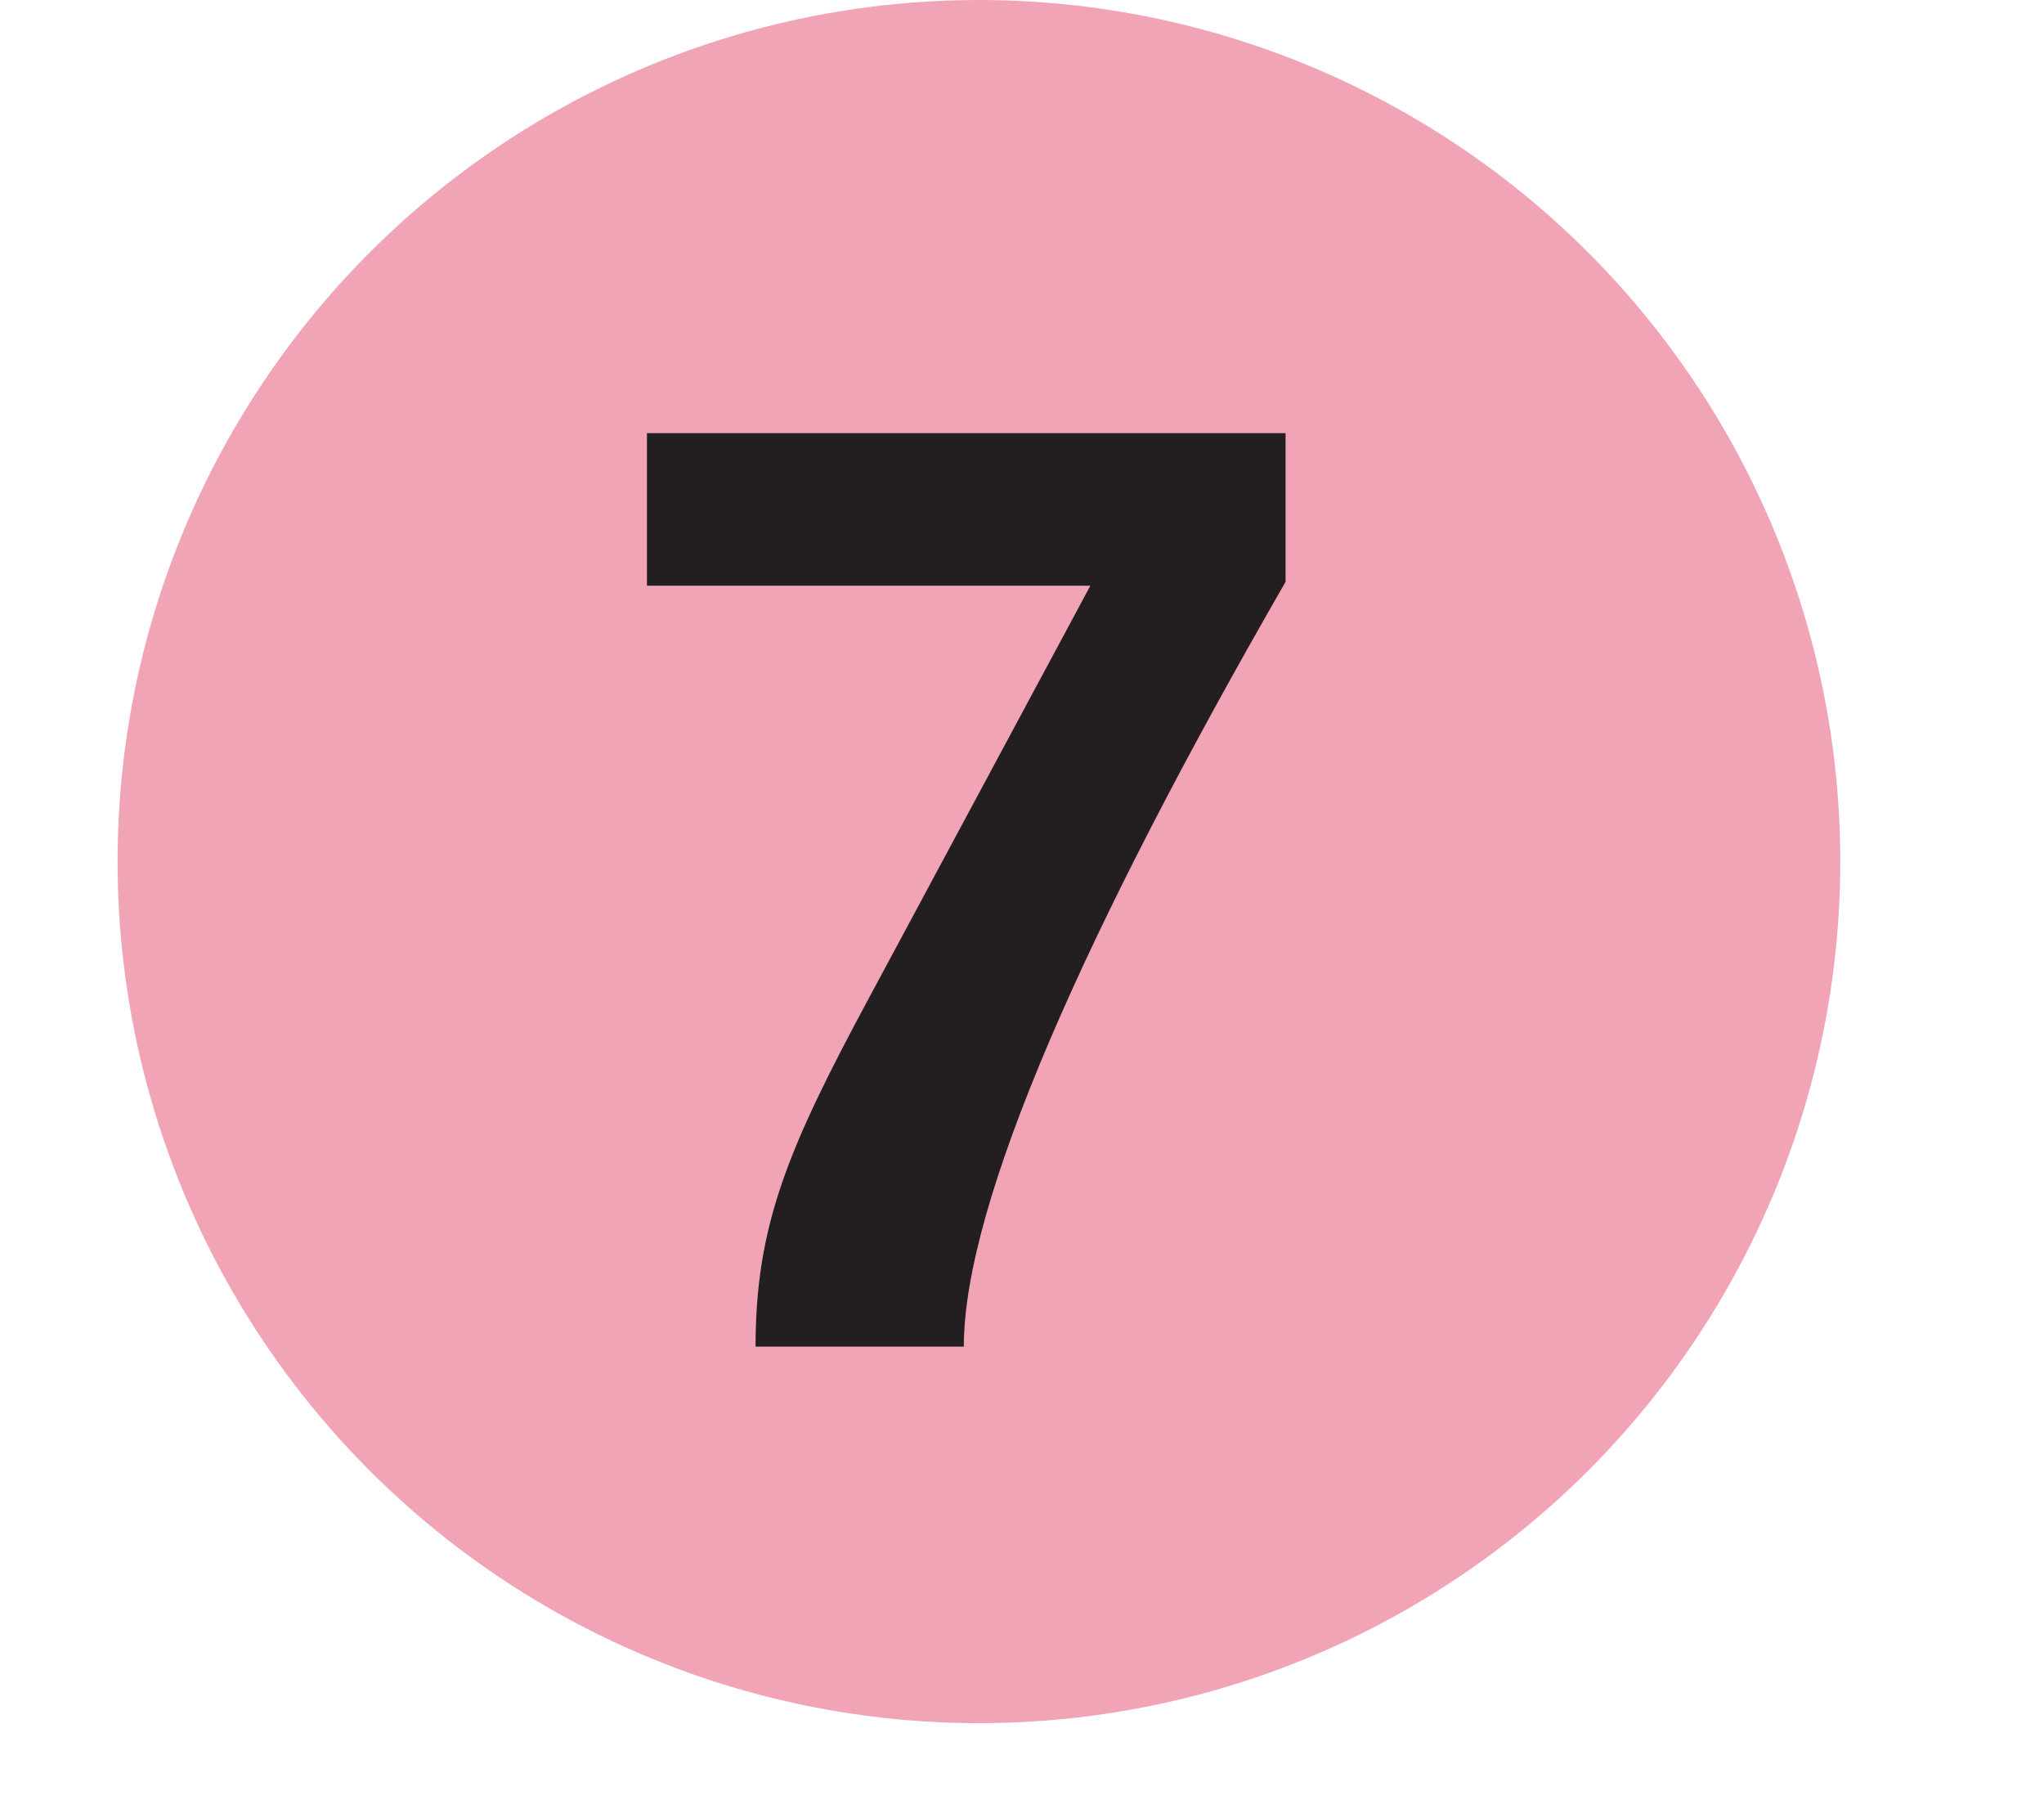 <svg xmlns="http://www.w3.org/2000/svg" role="img" viewBox="0 0 1050 1050" style="height:1em;width:1.13em;vertical-align:-0.125em;margin-left:auto;margin-right:auto;font-size:inherit;overflow:visible;position:relative;"><circle fill="#F2A4B7" cx="500" cy="500" r="500"/><path fill="#231F20" d="M678 337.67v-86.297H307.29v88.547h257.38l-129.02 240.2c-46.576 86.524-65.308 131.24-65.308 201.36h120.891c-.011-83.36 70.35-241.73 186.77-443.811"/></svg>